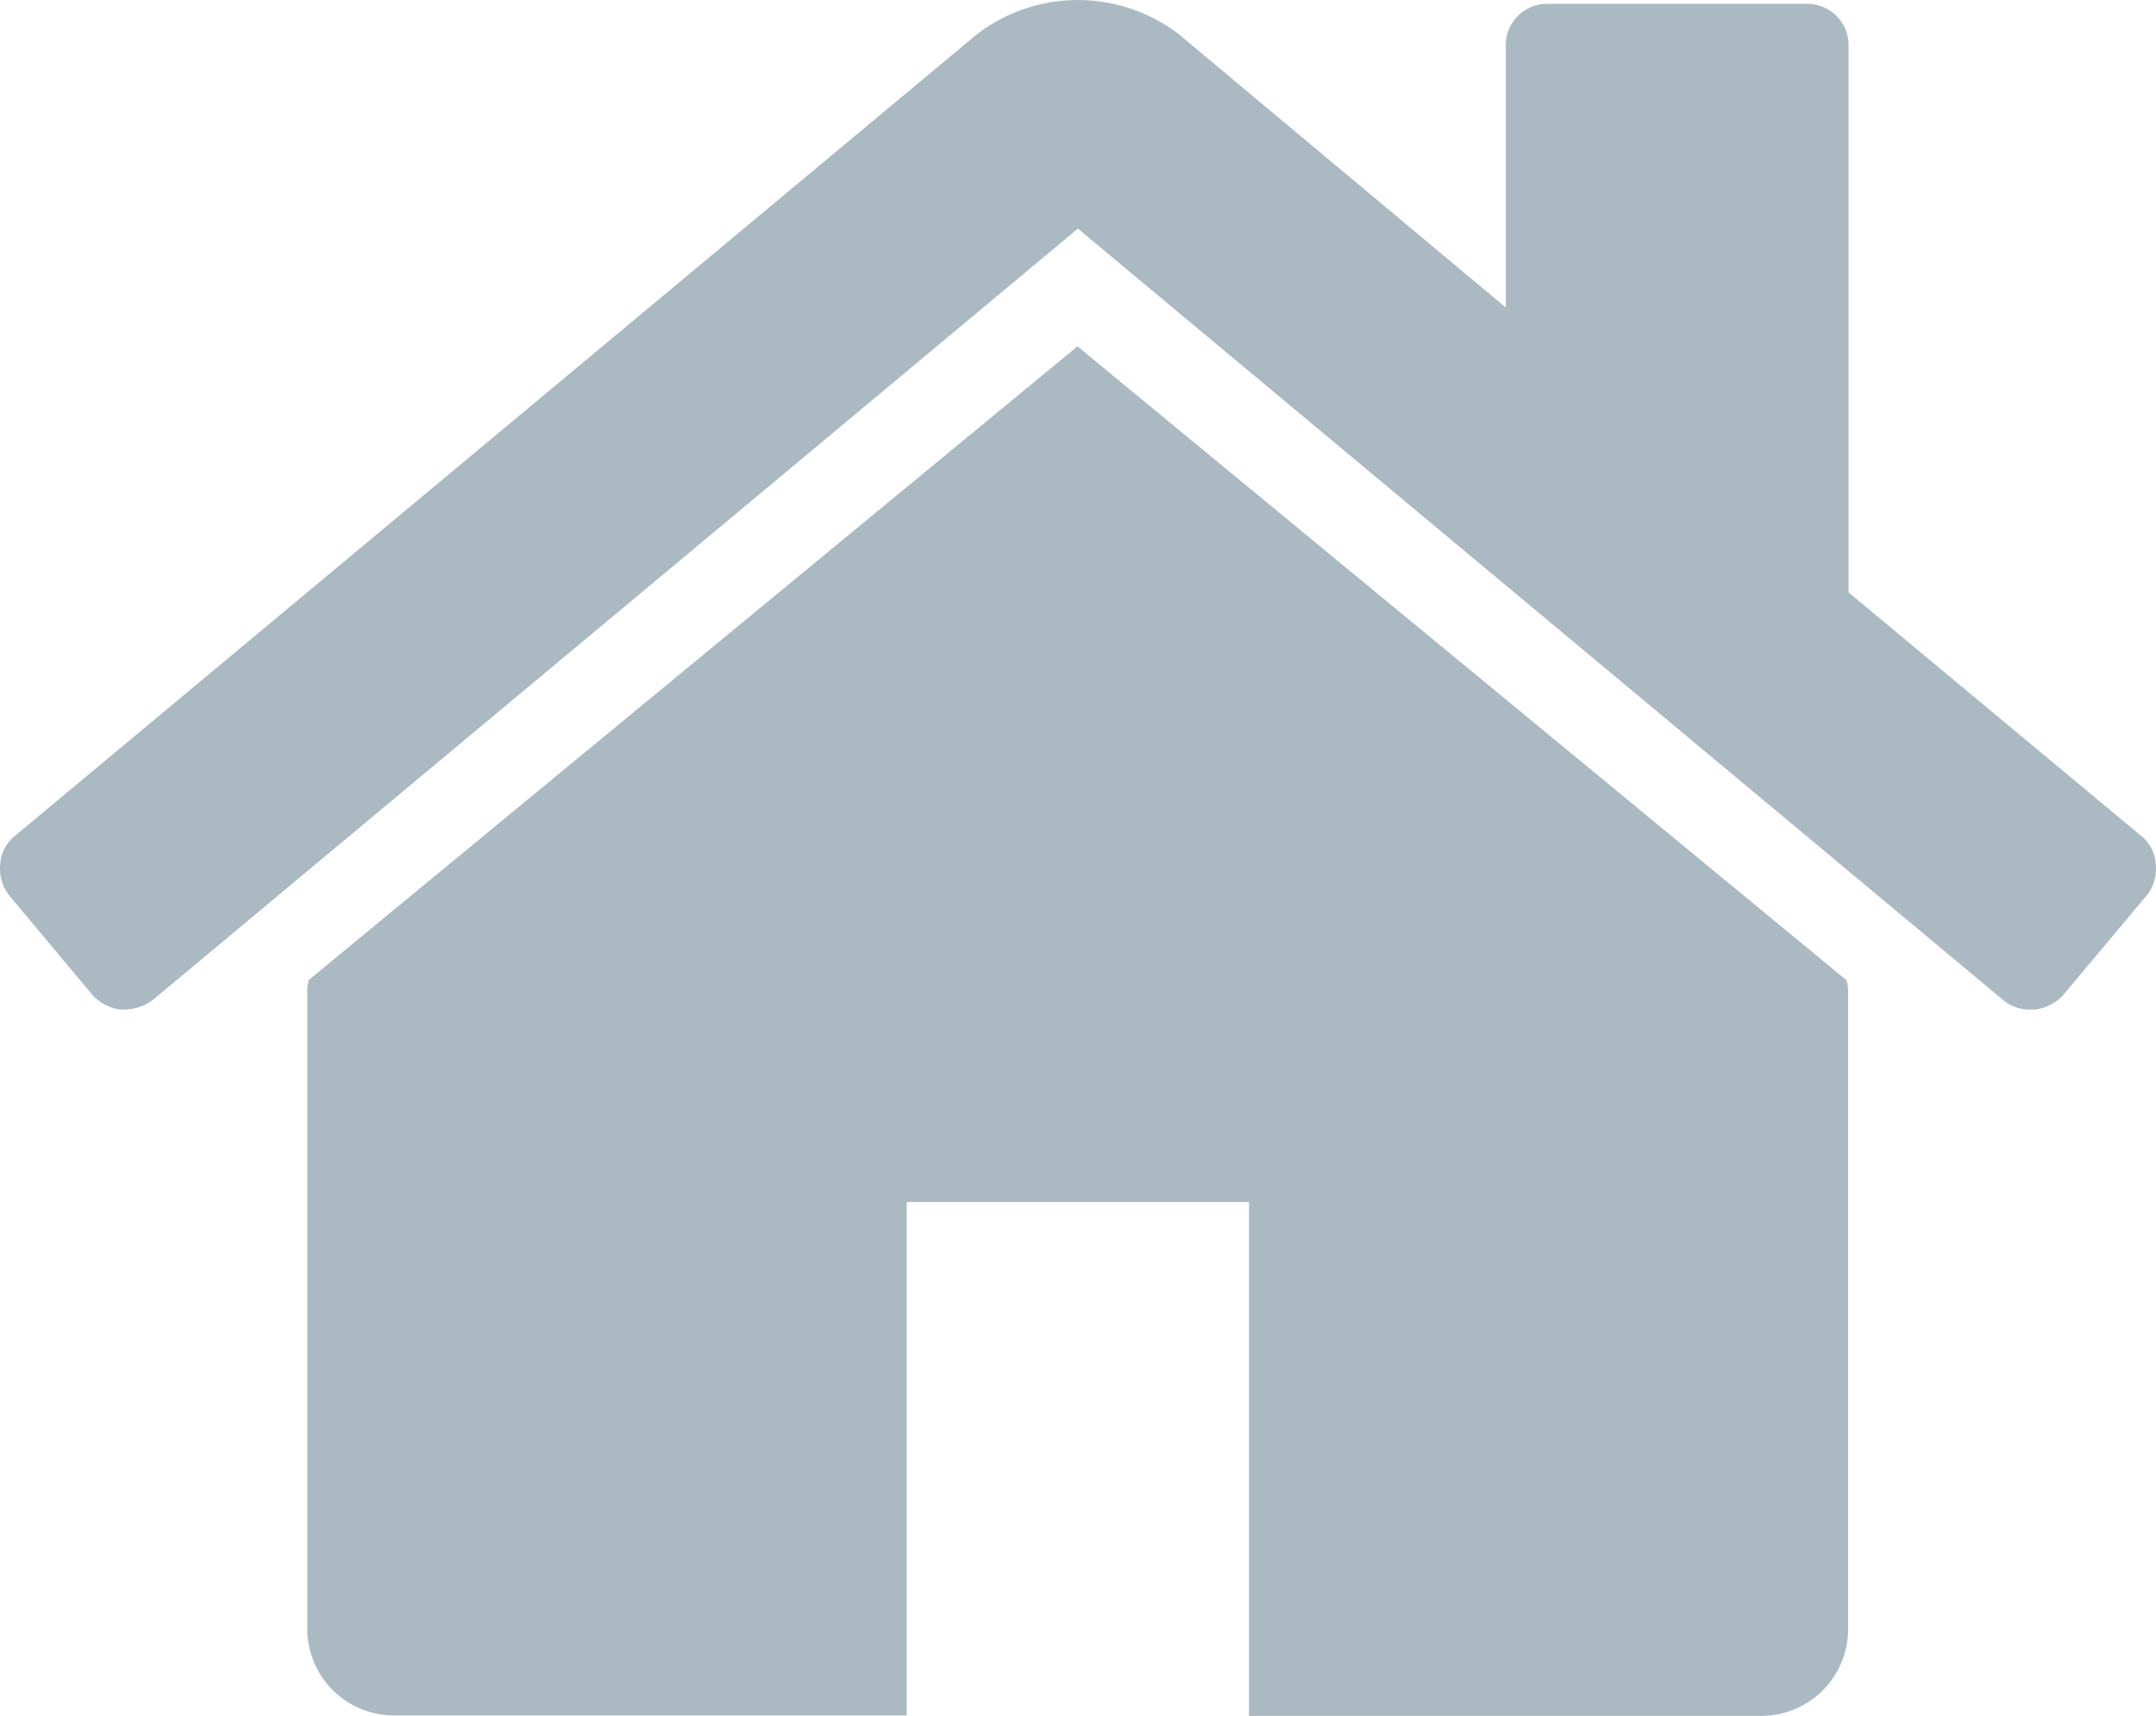 <svg xmlns="http://www.w3.org/2000/svg" width="20.048" height="15.957" viewBox="0 0 20.048 15.957"><path d="M17.746,9.816v5.968a.807.807,0,0,1-.8.8H12.175V11.805H8.992V16.58H4.218a.807.807,0,0,1-.8-.8V9.816a.166.166,0,0,1,.006-.037.166.166,0,0,0,.006-.037l7.15-5.894,7.15,5.894a.17.17,0,0,1,.013.075Zm2.773-.858-.771.92a.422.422,0,0,1-.261.137H19.45a.382.382,0,0,1-.261-.087L10.584,2.753,1.98,9.928a.461.461,0,0,1-.3.087.422.422,0,0,1-.261-.137L.65,8.958a.4.4,0,0,1-.087-.292A.363.363,0,0,1,.7,8.4L9.639.951a1.541,1.541,0,0,1,1.89,0l3.034,2.536V1.063a.384.384,0,0,1,.4-.4H17.35a.384.384,0,0,1,.4.4V6.136L20.47,8.4a.362.362,0,0,1,.137.267.4.4,0,0,1-.087.292Z" transform="translate(-0.561 -0.627)" fill="#abb9c2"/></svg>